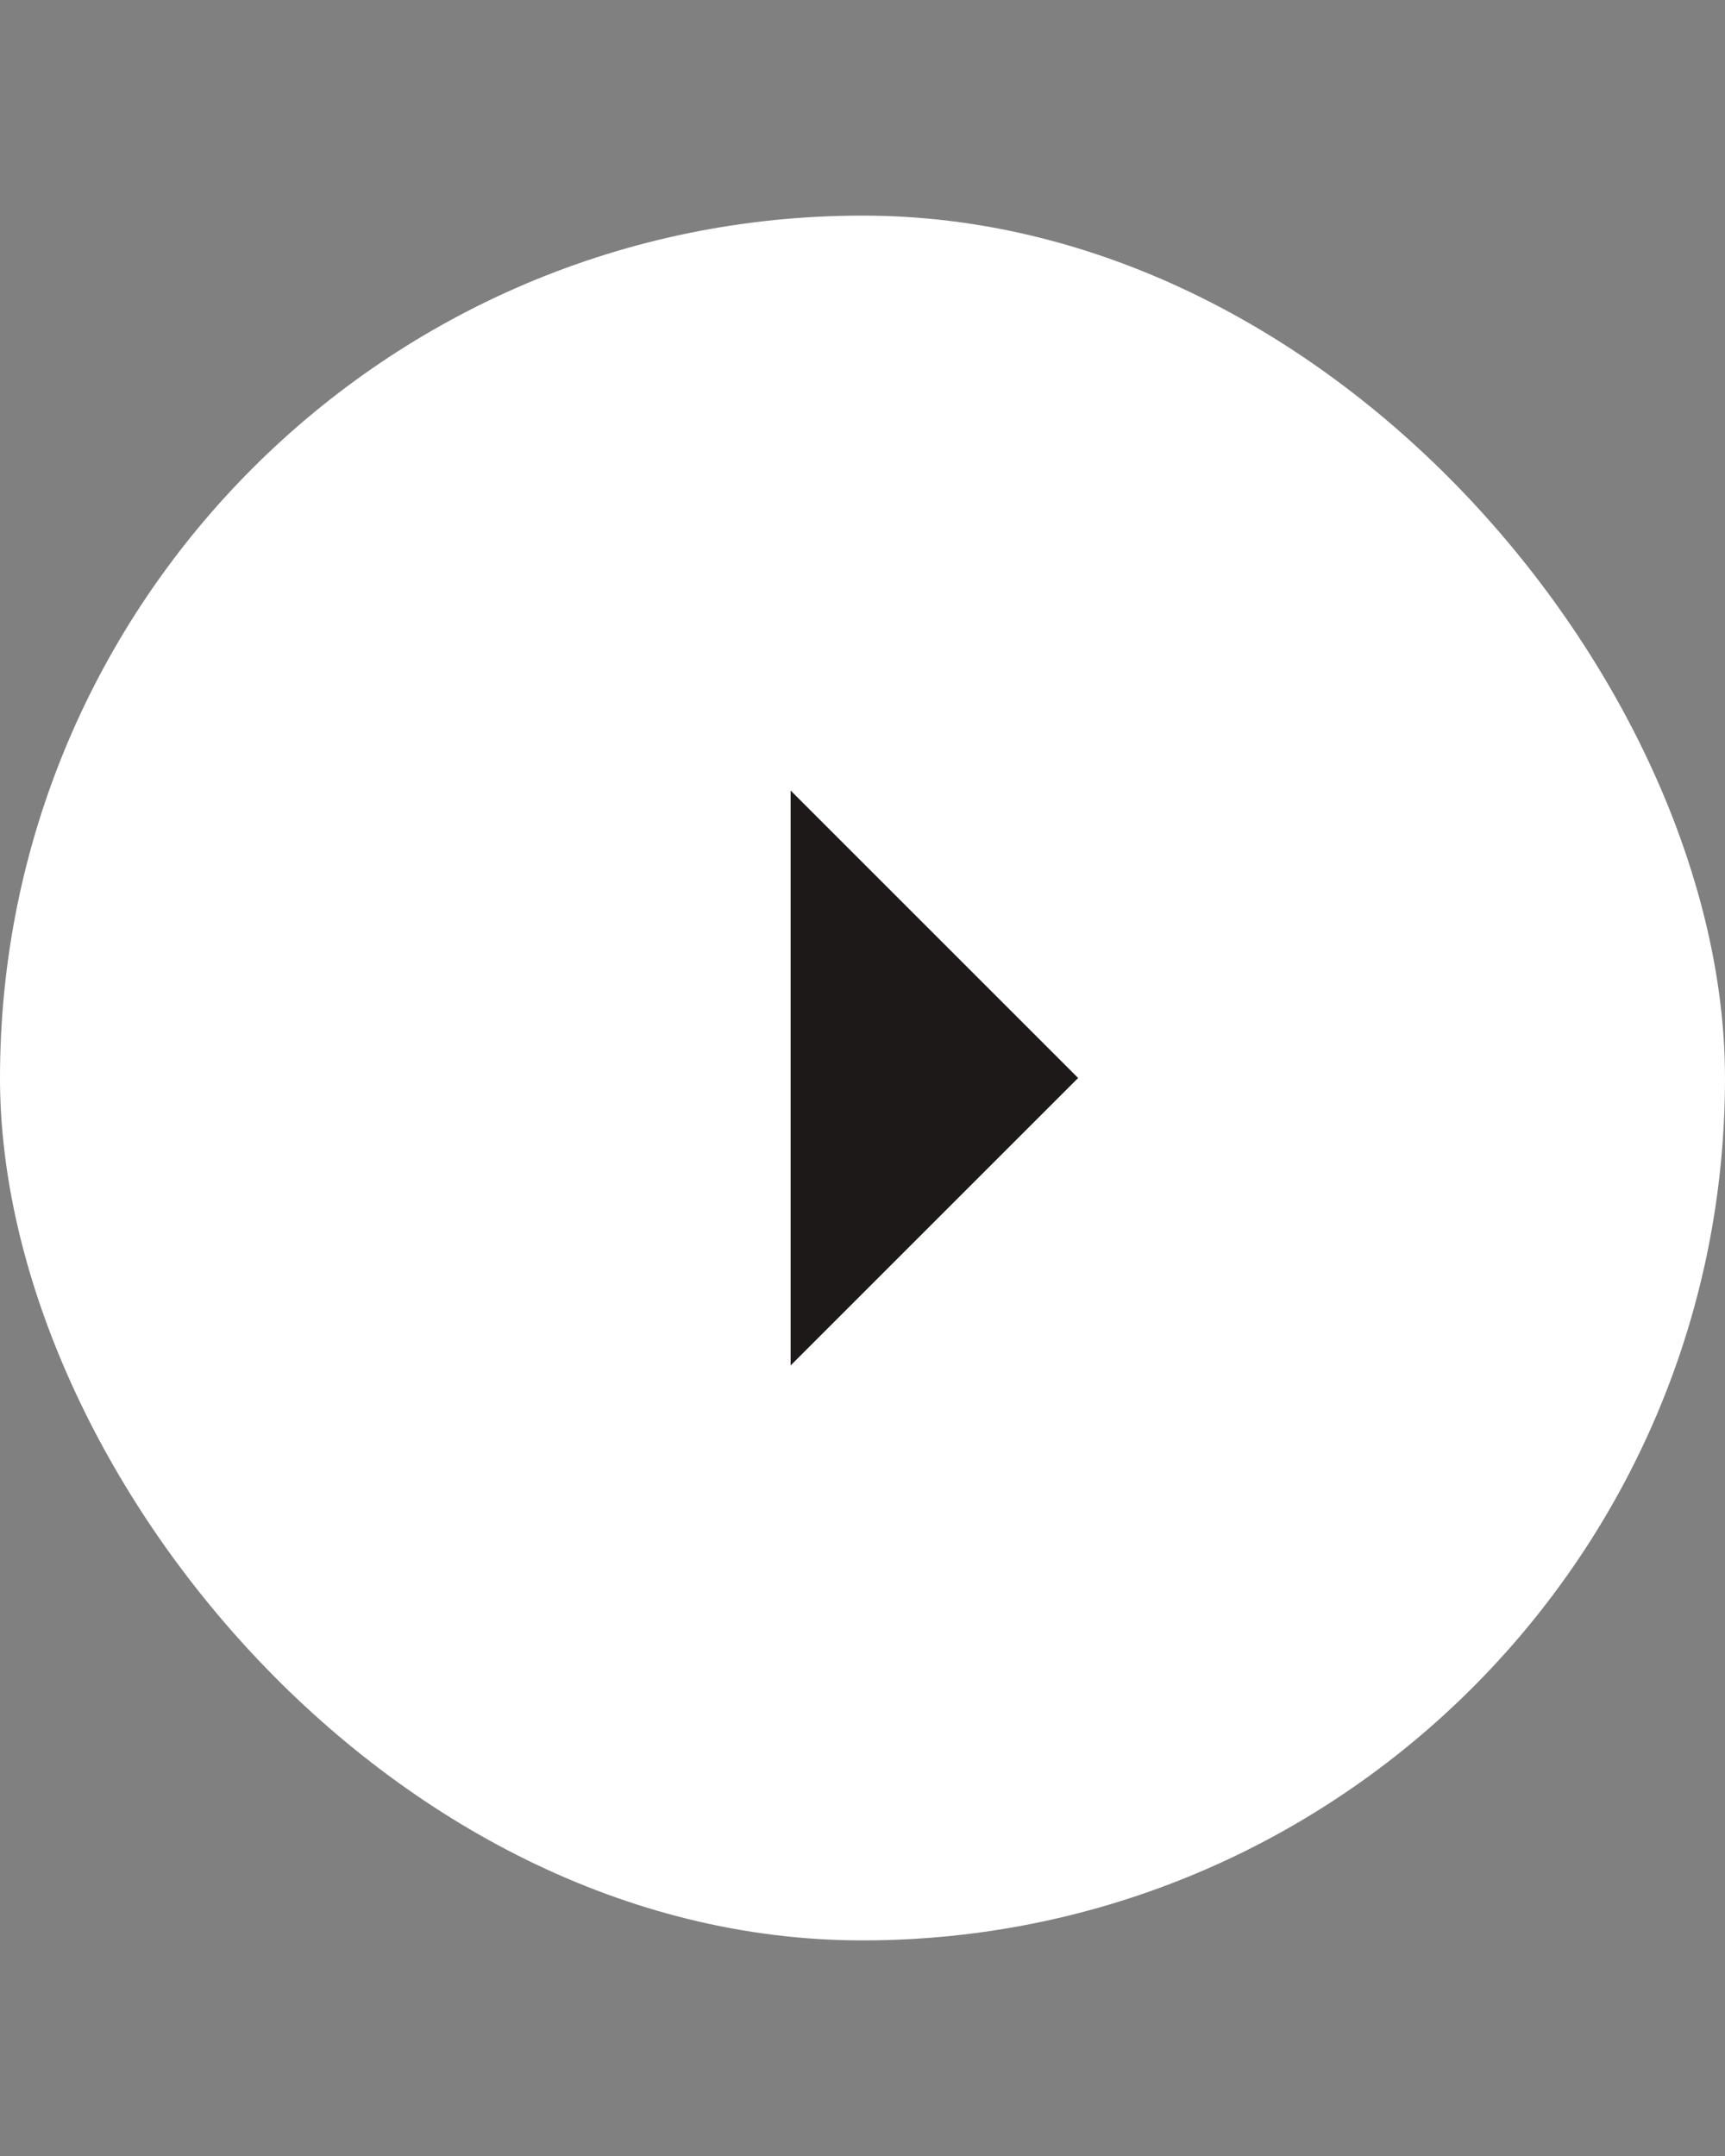 <svg width="24" height="30" viewBox="0 0 24 30" fill="none" xmlns="http://www.w3.org/2000/svg">
<rect x="0" y="0" width="24" height="30" fill="#808080" stroke="none"/>
<rect y="3" width="24" height="24" rx="12" fill="white"/>
<path d="M11 19L15 15L11 11" fill="#1C1918"/>
</svg>

